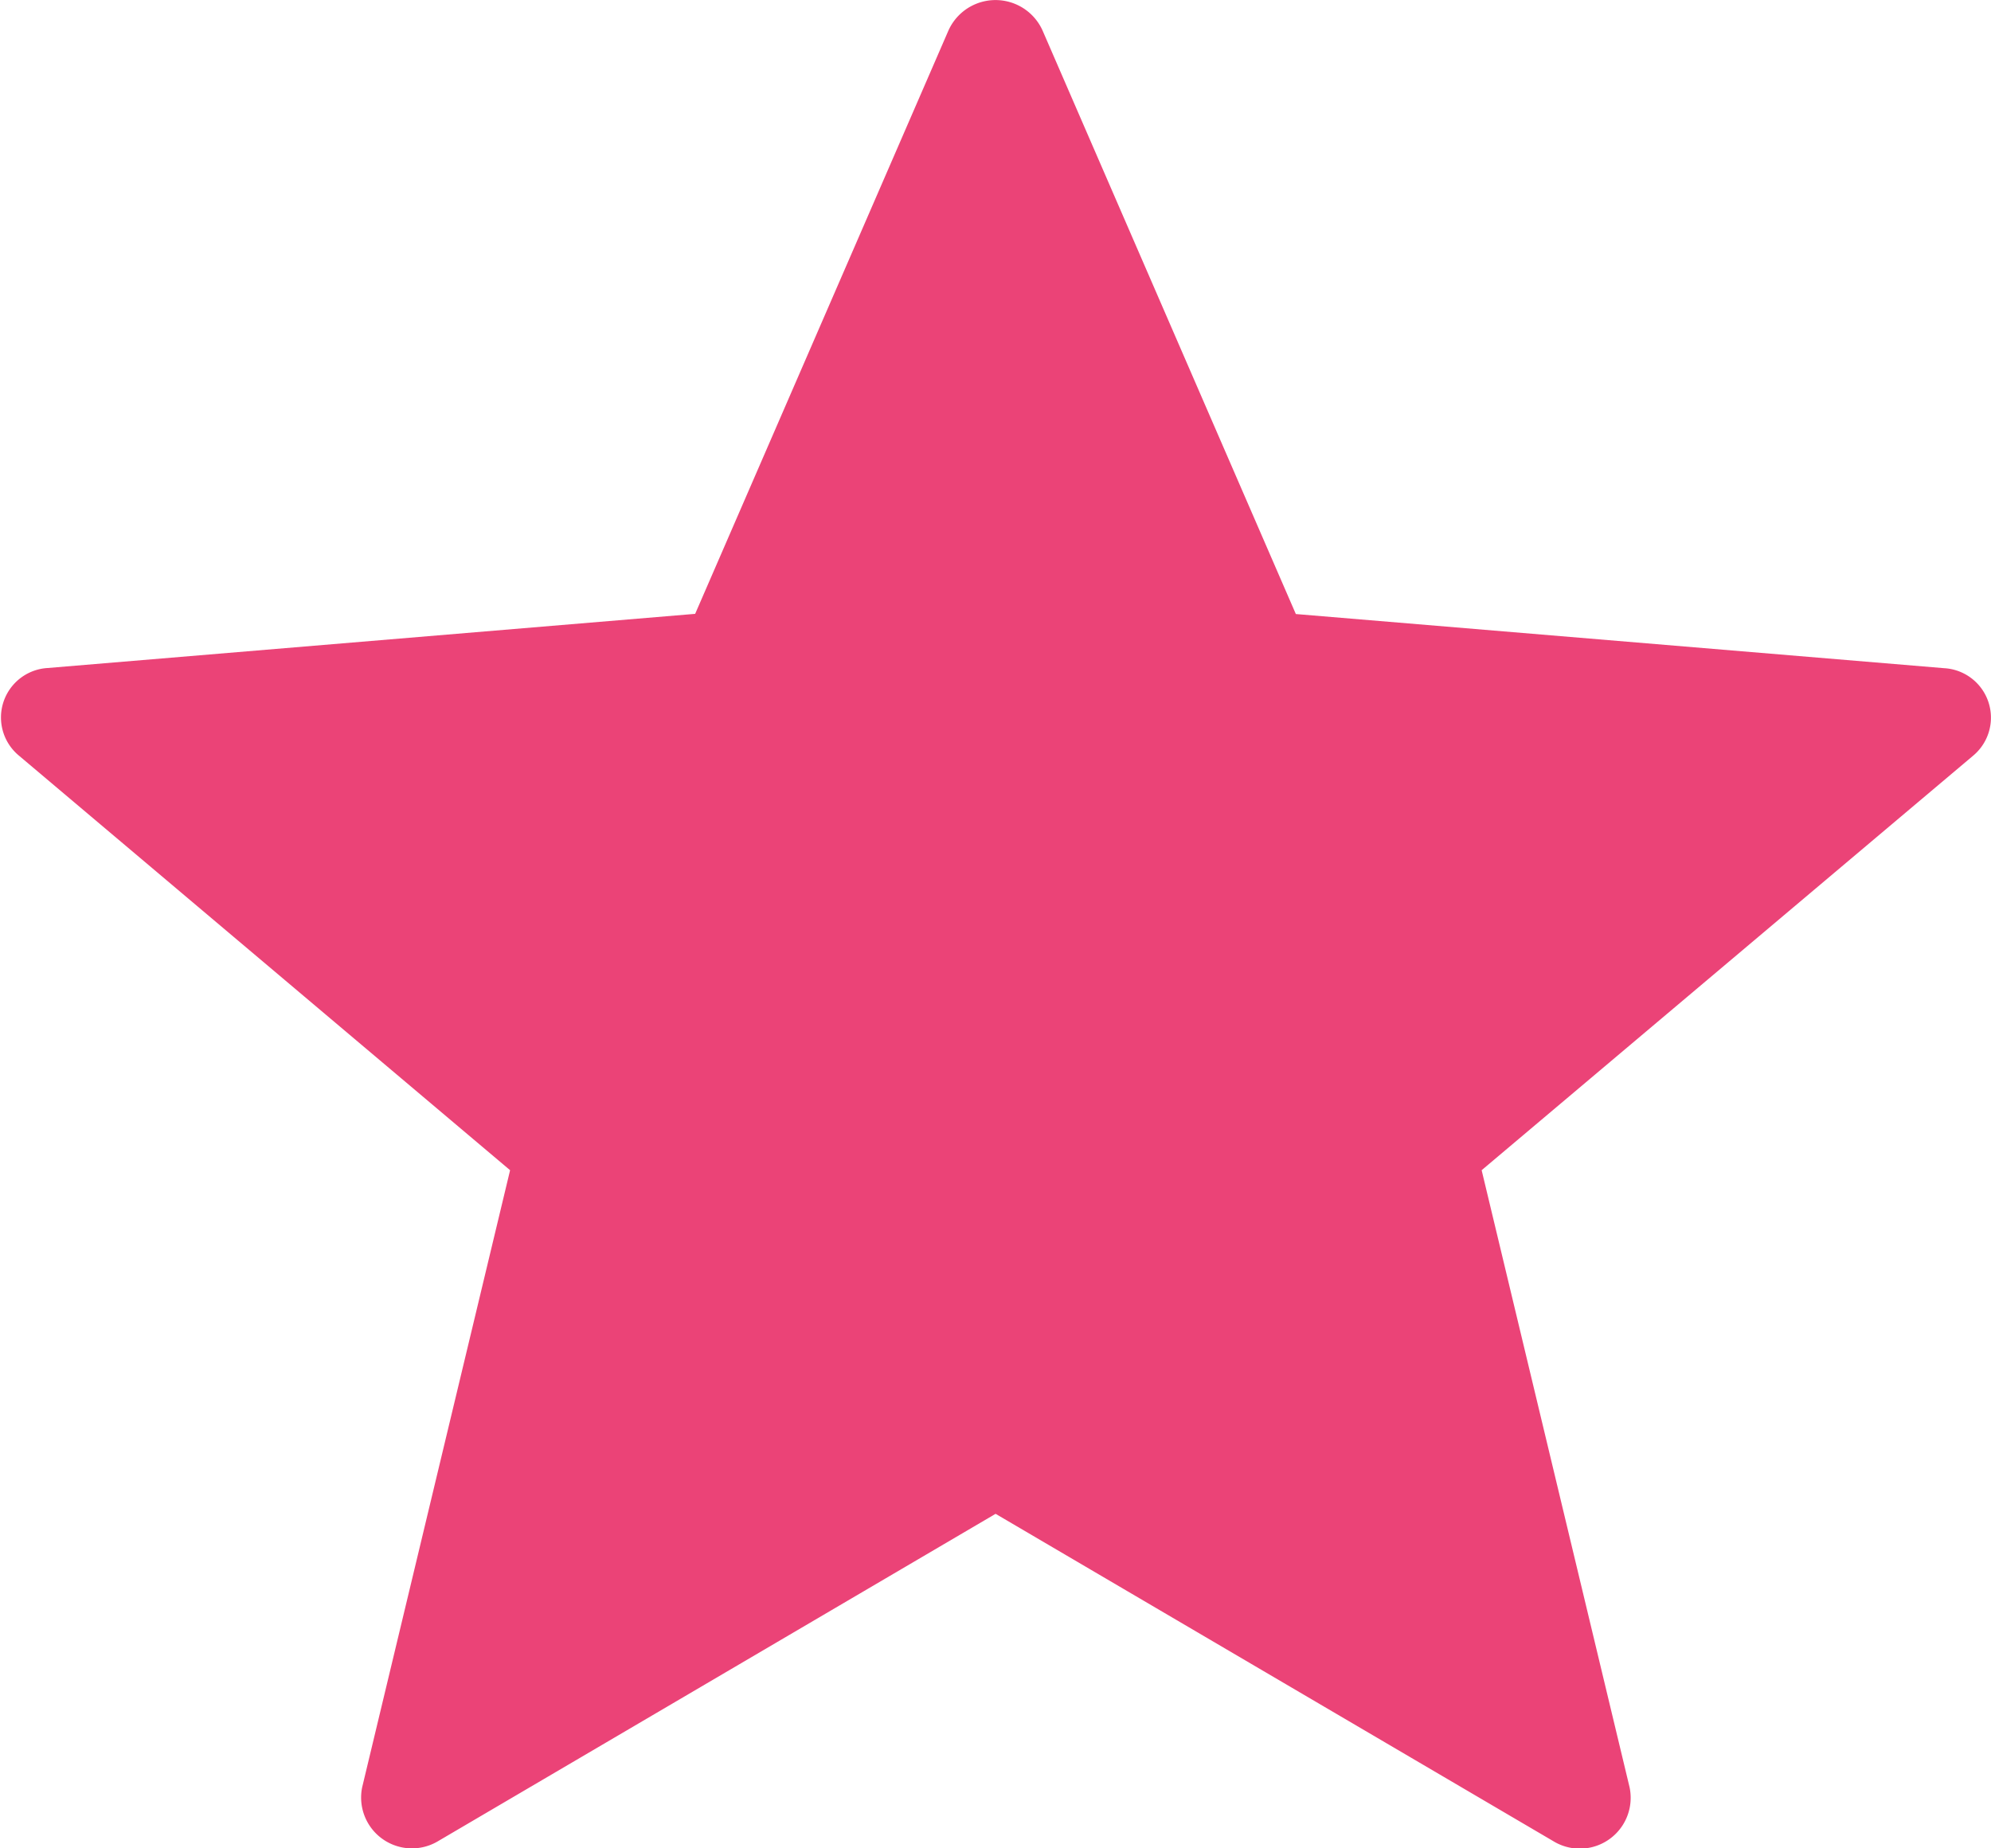 <svg xmlns="http://www.w3.org/2000/svg" width="10.769" height="10" viewBox="0 0 10.769 10">
  <path id="star" d="M5.639.165l1.37,3.157,3.507.293a.268.268,0,0,1,.158.472L8.014,6.331l.8,3.338A.275.275,0,0,1,8.4,9.96L5.385,8.19,2.371,9.96a.275.275,0,0,1-.412-.291l.8-3.338L.1,4.086a.268.268,0,0,1,.158-.472L3.76,3.321,5.13.165A.279.279,0,0,1,5.639.165Z" transform="translate(0)" fill="#eb4377"/>
</svg>

